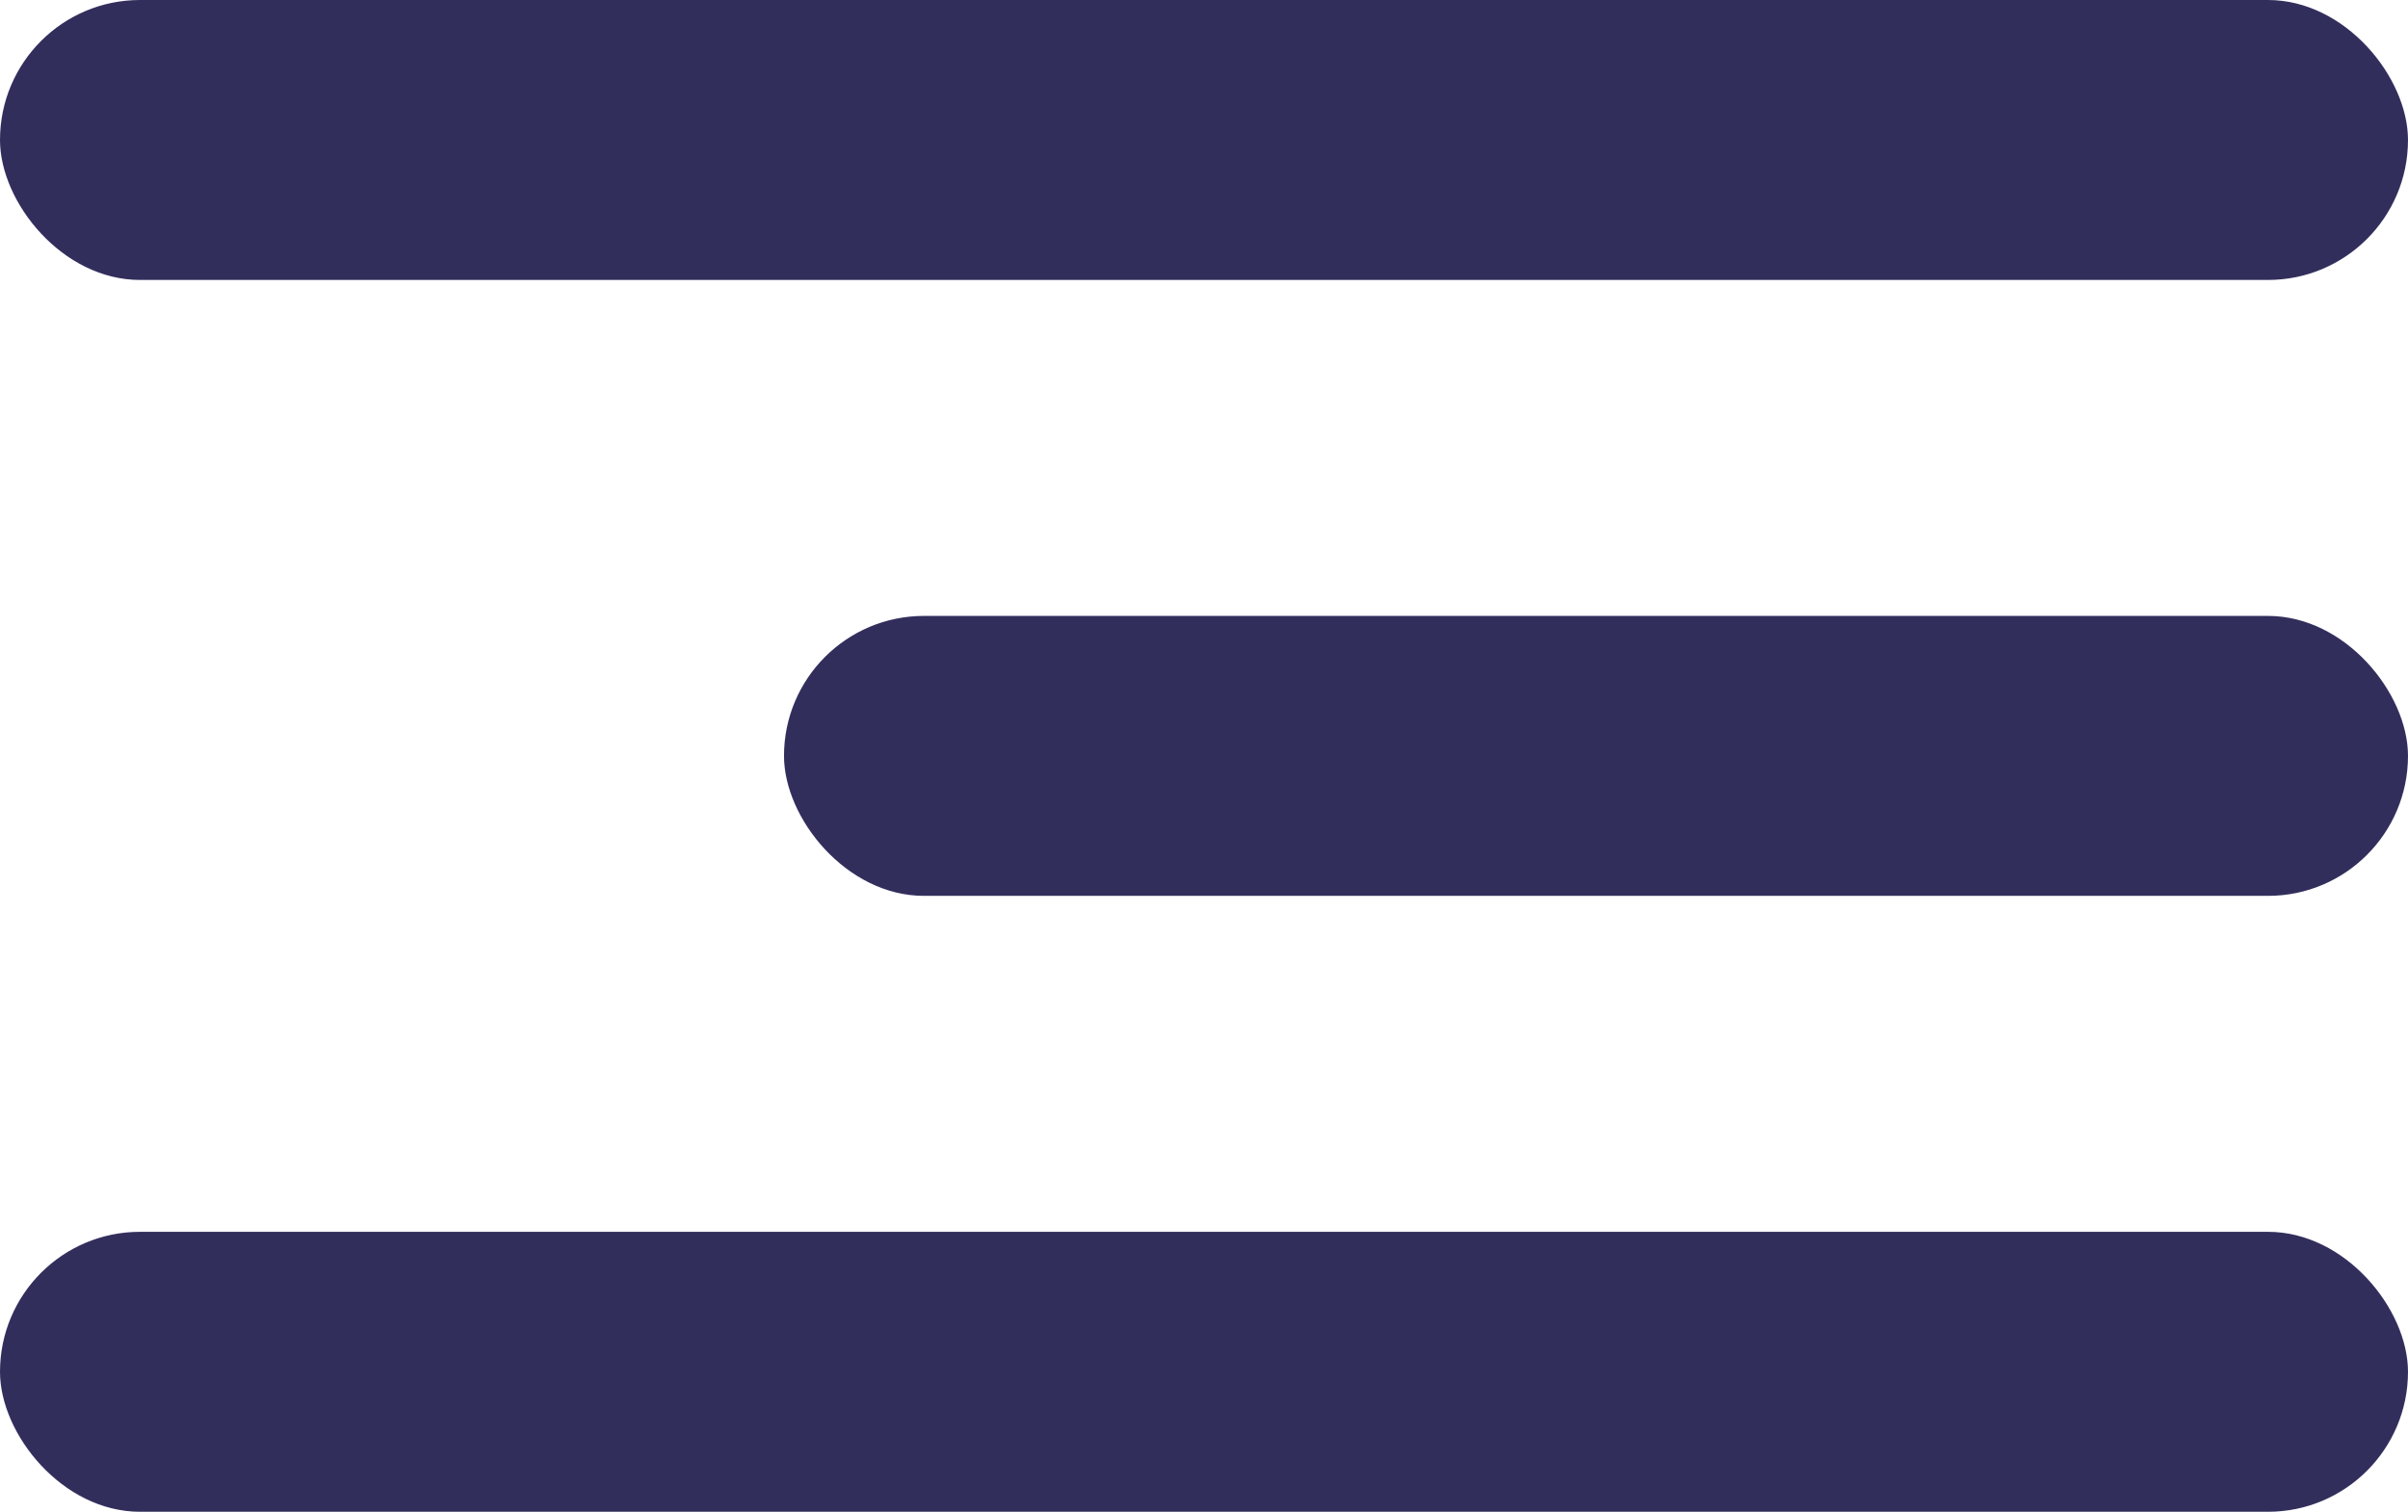 <svg width="43" height="27" viewBox="0 0 43 27" fill="none" xmlns="http://www.w3.org/2000/svg">
<rect width="43" height="5" rx="2.5" fill="#322E5C"/>
<rect x="14" y="11" width="29" height="5" rx="2.5" fill="#322E5C"/>
<rect y="22" width="43" height="5" rx="2.5" fill="#322E5C"/>
</svg>
